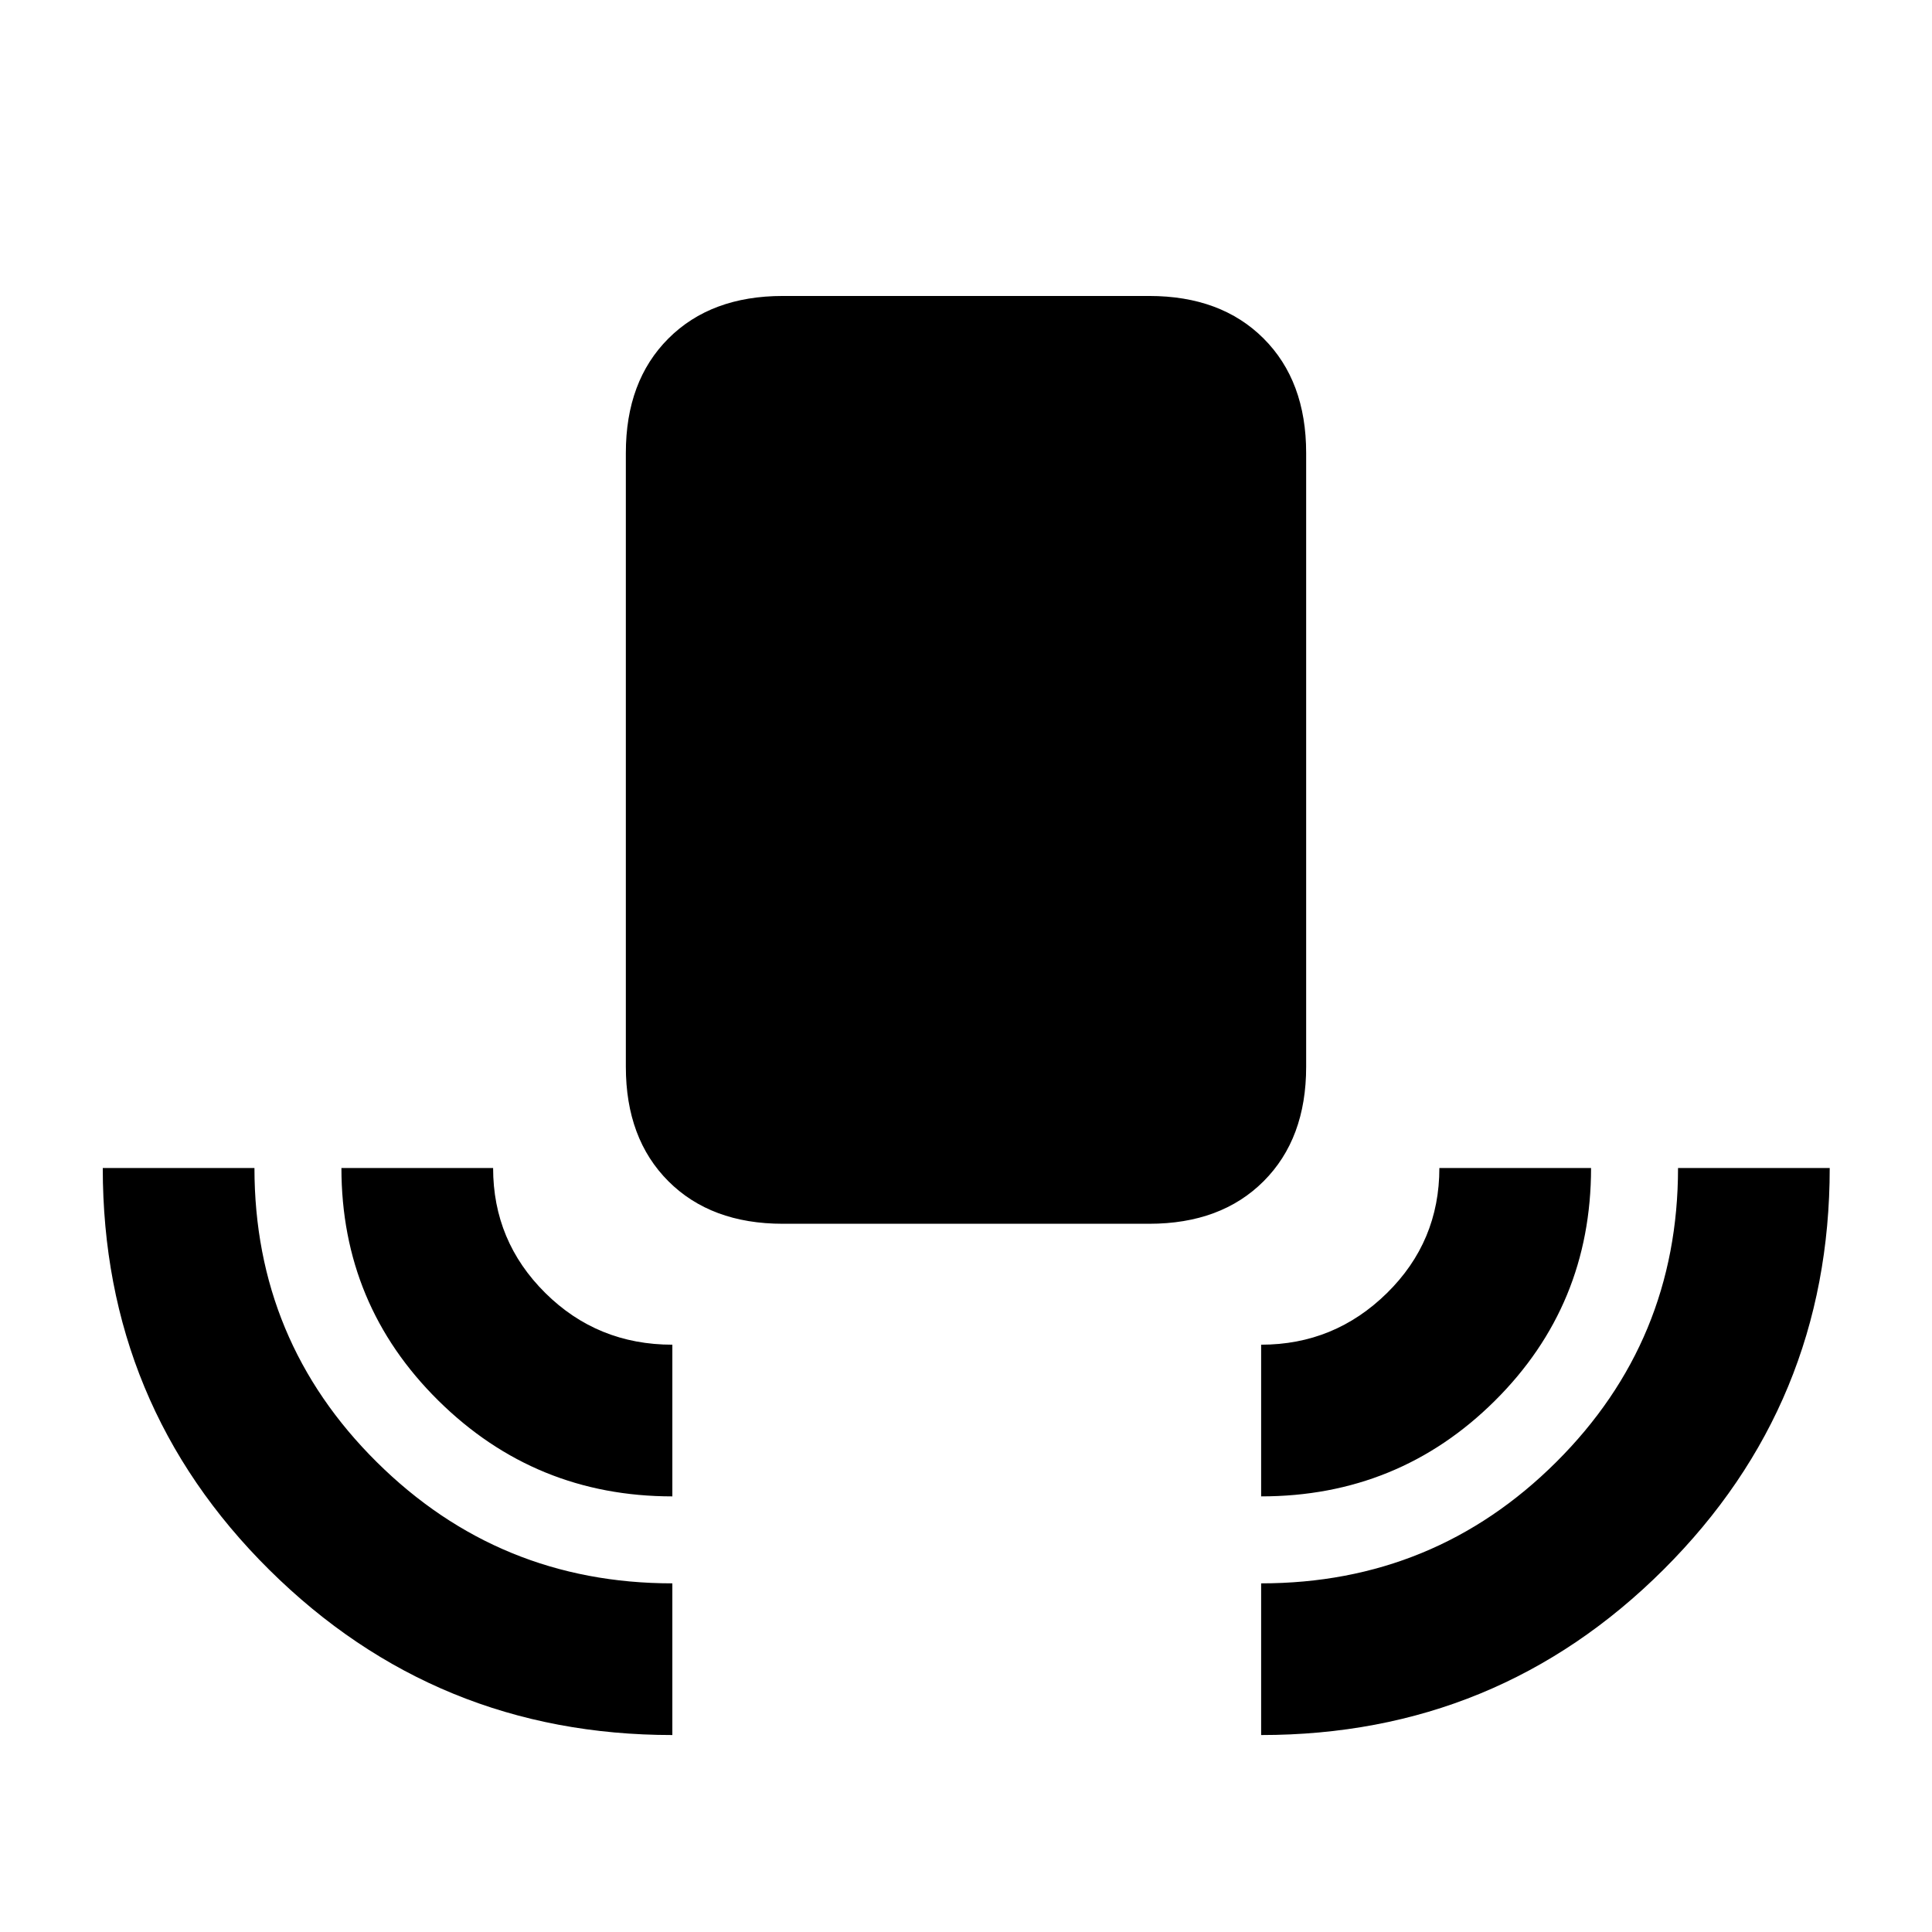 <svg xmlns="http://www.w3.org/2000/svg" height="20" viewBox="0 -960 960 960" width="20"><path d="M334.087-97.87q-117.413 0-200.218-82.028-82.804-82.029-82.804-199.732h75.37q0 85.856 60.773 146.124 60.774 60.267 146.879 60.267v75.37Zm0-118.586q-68.098 0-116.266-47.593-48.169-47.592-48.169-115.581h75.37q0 36.391 25.927 62.097 25.927 25.707 63.138 25.707v75.37Zm54.891-135.457q-35.72 0-56.86-21.14t-21.14-56.86v-305.022q0-35.72 21.14-56.86t56.86-21.14h182.044q35.72 0 56.86 21.14t21.14 56.86v305.022q0 35.72-21.14 56.86t-56.86 21.14H388.978Zm237.674 135.457v-75.37q36.391 0 62.478-25.612 26.087-25.611 26.087-62.192h75.37q0 68.197-47.814 115.685-47.815 47.489-116.121 47.489Zm0 118.587v-75.37q86.105 0 146.629-60.267 60.523-60.268 60.523-146.124h75.37q0 117.203-82.503 199.482T626.652-97.869Z"/></svg>
